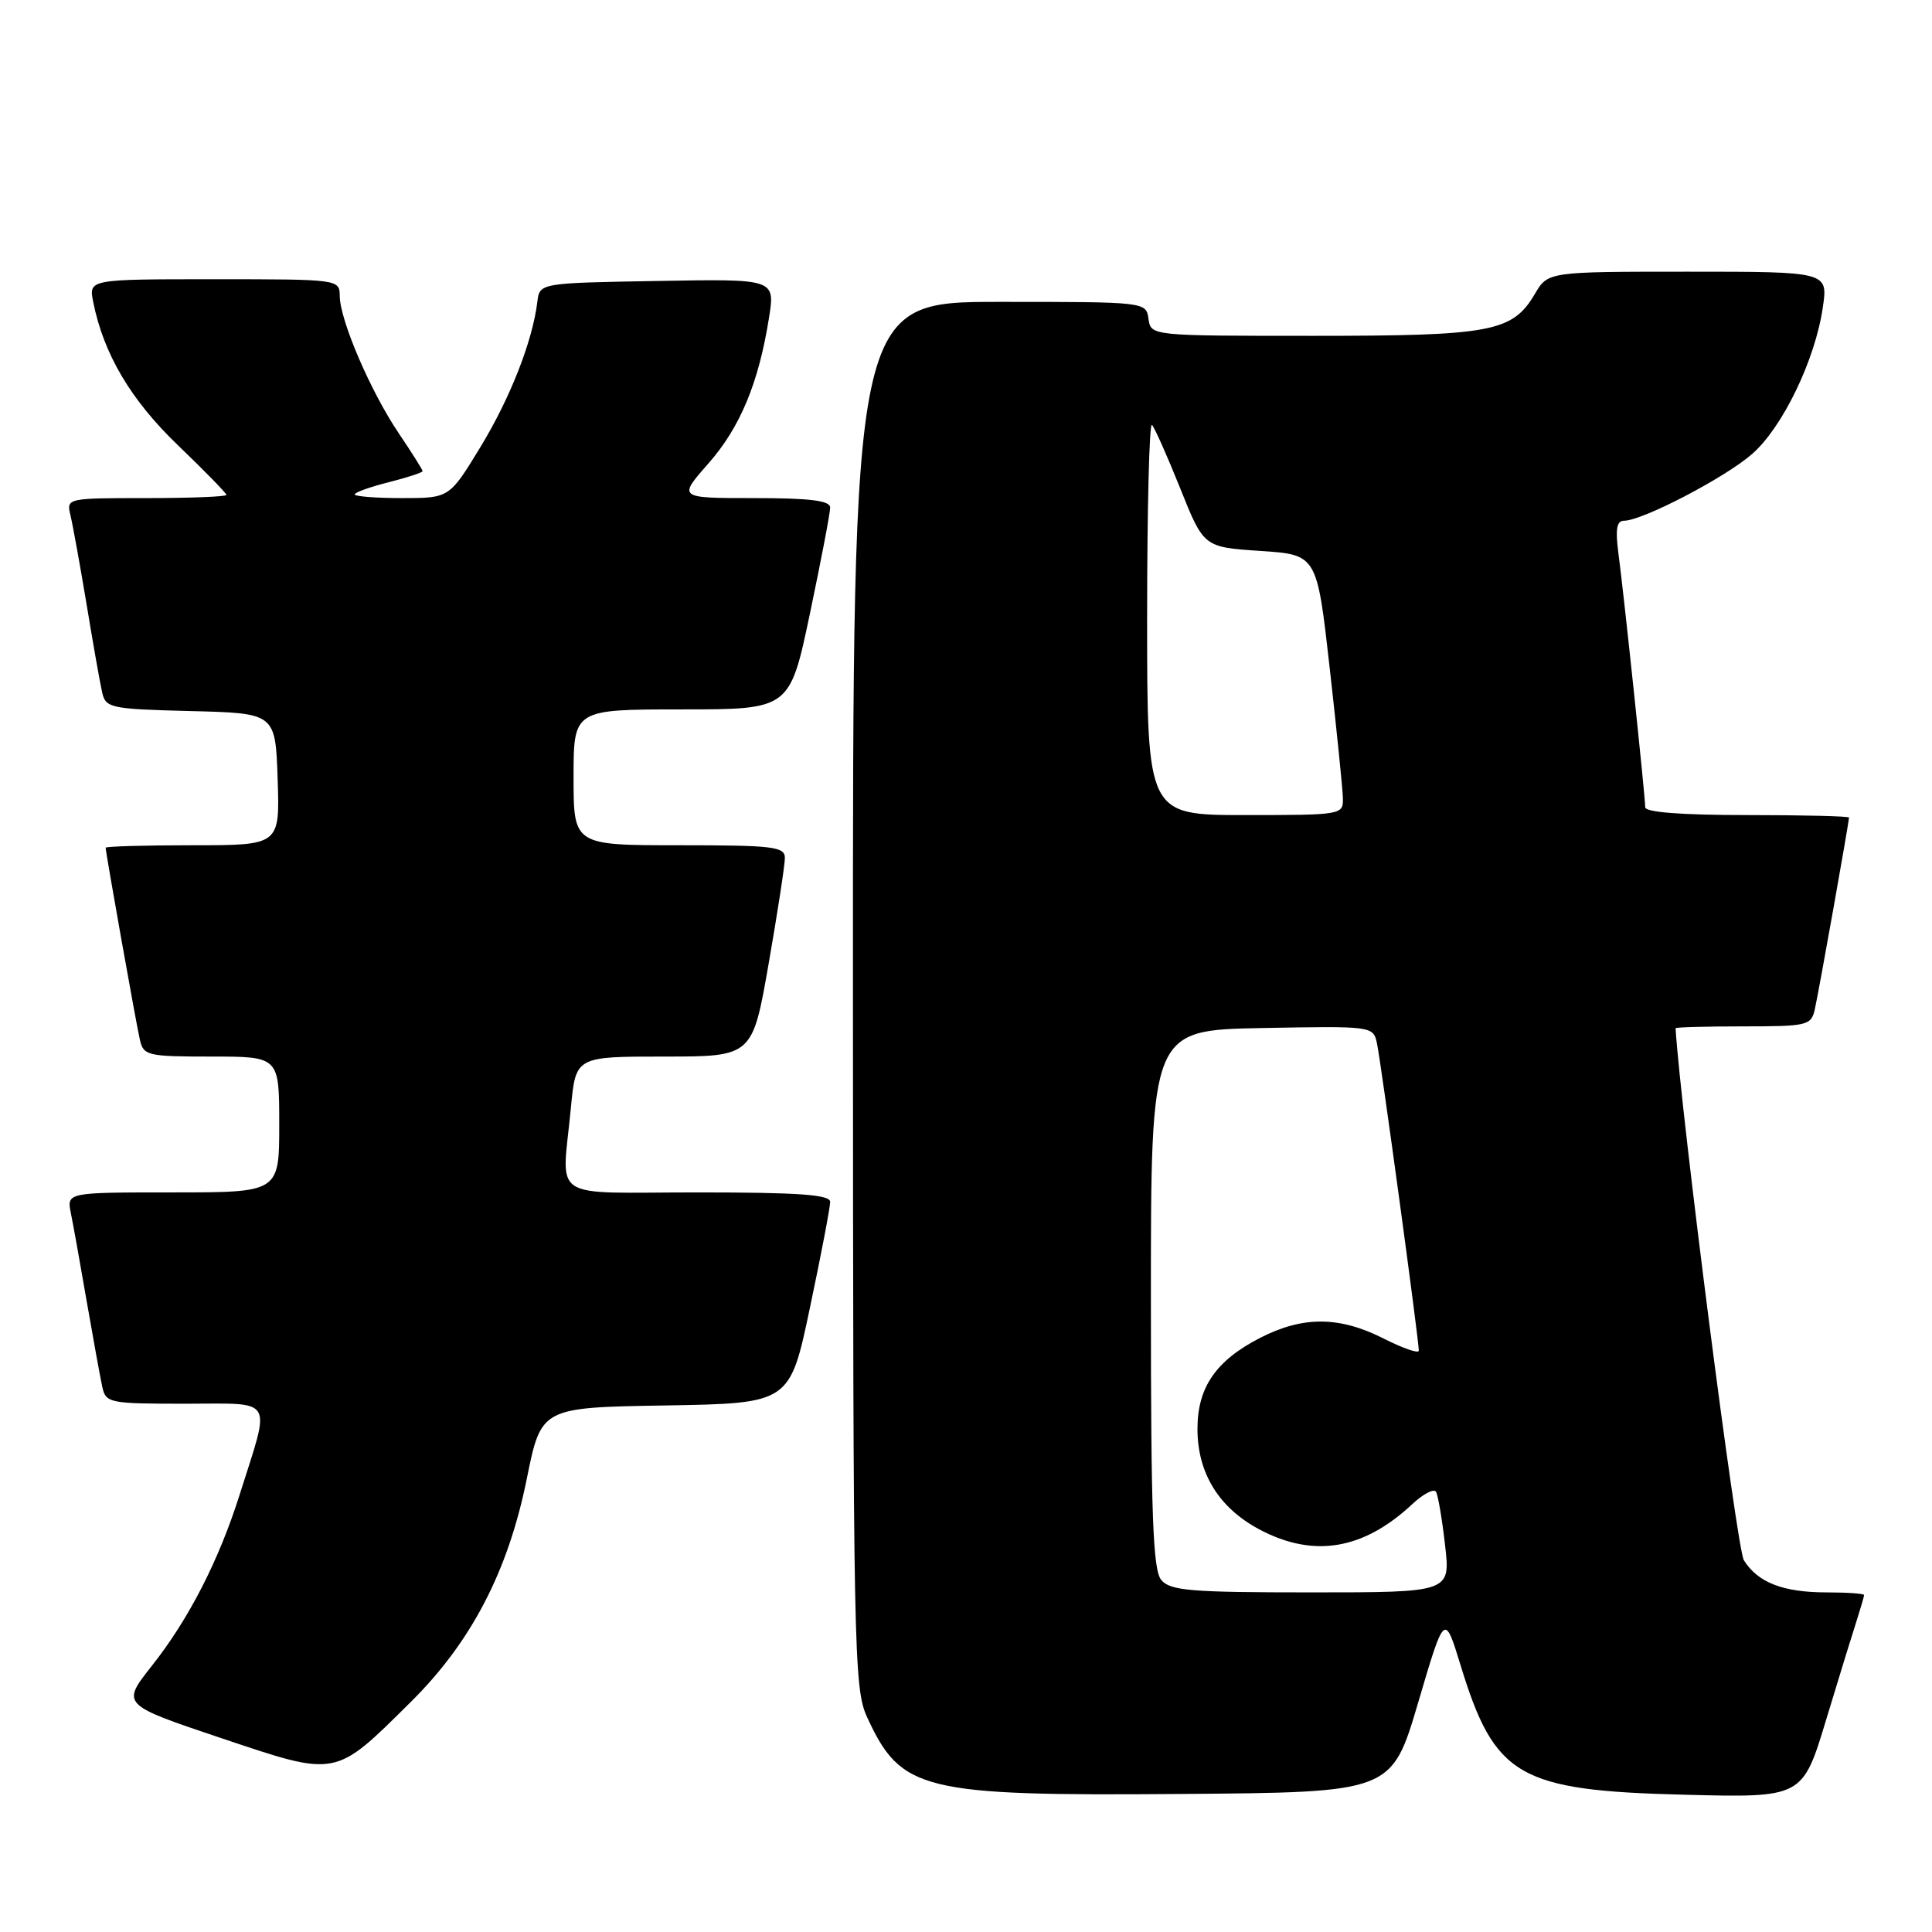 <?xml version="1.0" encoding="UTF-8" standalone="no"?>
<!DOCTYPE svg PUBLIC "-//W3C//DTD SVG 1.1//EN" "http://www.w3.org/Graphics/SVG/1.1/DTD/svg11.dtd" >
<svg xmlns="http://www.w3.org/2000/svg" xmlns:xlink="http://www.w3.org/1999/xlink" version="1.1" viewBox="0 0 256 256">
 <g >
 <path fill="currentColor"
d=" M 187.91 225.61 C 191.41 213.73 191.41 213.73 193.52 220.61 C 198.05 235.43 201.20 237.26 223.18 237.81 C 238.85 238.21 238.85 238.21 241.98 227.85 C 243.70 222.16 245.54 216.20 246.06 214.60 C 246.57 213.01 247.00 211.54 247.00 211.35 C 247.00 211.16 244.77 211.00 242.05 211.00 C 236.27 211.00 232.92 209.70 231.07 206.74 C 230.14 205.25 222.75 147.70 222.02 136.25 C 222.01 136.11 226.04 136.00 230.98 136.00 C 239.48 136.00 239.99 135.88 240.47 133.75 C 240.98 131.52 245.00 108.95 245.00 108.33 C 245.00 108.15 238.93 108.00 231.50 108.00 C 222.79 108.00 218.00 107.63 218.00 106.96 C 218.00 105.56 215.16 78.61 214.44 73.25 C 214.03 70.12 214.22 69.00 215.19 69.00 C 217.63 69.00 228.62 63.27 232.17 60.15 C 236.22 56.60 240.52 47.68 241.53 40.75 C 242.23 36.00 242.23 36.00 223.67 36.00 C 205.11 36.00 205.11 36.00 203.37 38.96 C 200.40 43.98 197.63 44.50 174.00 44.50 C 152.50 44.50 152.50 44.50 152.18 42.25 C 151.86 40.00 151.82 40.00 132.43 40.00 C 113.00 40.00 113.00 40.00 113.02 131.75 C 113.04 218.64 113.14 223.71 114.88 227.50 C 119.39 237.31 122.10 237.98 156.45 237.71 C 184.40 237.50 184.40 237.50 187.91 225.61 Z  M 54.45 225.50 C 62.45 217.57 67.33 208.19 69.80 195.96 C 71.71 186.50 71.71 186.50 88.18 186.23 C 104.66 185.95 104.66 185.95 107.33 173.23 C 108.81 166.23 110.01 159.94 110.00 159.25 C 110.00 158.30 105.83 158.00 92.50 158.00 C 72.42 158.00 74.46 159.36 75.65 146.75 C 76.29 140.00 76.29 140.00 87.99 140.00 C 99.70 140.00 99.70 140.00 101.85 127.69 C 103.03 120.92 104.00 114.62 104.00 113.69 C 104.00 112.18 102.48 112.00 90.00 112.00 C 76.00 112.00 76.00 112.00 76.00 103.00 C 76.00 94.00 76.00 94.00 90.33 94.00 C 104.65 94.00 104.65 94.00 107.33 81.25 C 108.80 74.24 110.01 67.94 110.00 67.25 C 110.00 66.33 107.31 66.00 99.92 66.00 C 89.83 66.00 89.83 66.00 93.86 61.42 C 98.08 56.63 100.53 50.73 101.90 42.09 C 102.71 36.95 102.71 36.95 87.10 37.23 C 71.50 37.50 71.50 37.50 71.20 40.00 C 70.56 45.23 67.61 52.74 63.65 59.25 C 59.54 66.00 59.54 66.00 53.27 66.00 C 49.82 66.00 47.00 65.78 47.00 65.51 C 47.00 65.25 49.03 64.52 51.50 63.90 C 53.98 63.27 56.00 62.61 56.00 62.43 C 56.00 62.25 54.57 59.98 52.83 57.40 C 49.11 51.89 45.06 42.46 45.02 39.25 C 45.00 37.01 44.94 37.00 28.38 37.00 C 11.75 37.00 11.75 37.00 12.35 40.01 C 13.73 46.92 17.33 53.00 23.59 59.01 C 27.12 62.40 30.00 65.35 30.00 65.58 C 30.00 65.81 25.23 66.00 19.39 66.00 C 8.89 66.00 8.79 66.02 9.33 68.25 C 9.63 69.49 10.59 74.78 11.46 80.00 C 12.32 85.22 13.25 90.50 13.53 91.72 C 14.00 93.82 14.58 93.95 25.26 94.22 C 36.50 94.50 36.50 94.50 36.79 103.25 C 37.08 112.00 37.08 112.00 25.54 112.00 C 19.19 112.00 14.00 112.15 14.00 112.33 C 14.00 112.95 18.02 135.52 18.53 137.75 C 19.01 139.88 19.52 140.00 28.02 140.00 C 37.00 140.00 37.00 140.00 37.00 149.00 C 37.00 158.00 37.00 158.00 22.92 158.00 C 8.84 158.00 8.84 158.00 9.39 160.75 C 9.70 162.26 10.65 167.55 11.50 172.50 C 12.36 177.45 13.28 182.51 13.55 183.75 C 14.02 185.91 14.46 186.00 24.54 186.00 C 36.54 186.00 35.90 184.93 31.77 198.00 C 29.02 206.73 25.02 214.54 20.12 220.73 C 16.07 225.86 16.07 225.86 29.28 230.30 C 44.76 235.49 44.27 235.59 54.45 225.50 Z  M 153.87 209.35 C 152.77 208.02 152.50 200.80 152.50 172.10 C 152.50 136.50 152.50 136.50 167.22 136.22 C 181.83 135.95 181.95 135.96 182.45 138.22 C 182.96 140.50 188.00 177.54 188.00 178.97 C 188.00 179.39 185.90 178.66 183.33 177.36 C 177.48 174.40 172.66 174.37 167.02 177.25 C 161.13 180.26 158.67 183.82 158.67 189.33 C 158.67 195.21 161.52 199.82 166.92 202.68 C 174.08 206.46 180.66 205.36 187.14 199.30 C 188.59 197.95 190.00 197.21 190.28 197.67 C 190.55 198.13 191.09 201.31 191.48 204.75 C 192.20 211.00 192.20 211.00 173.72 211.00 C 157.76 211.00 155.06 210.78 153.87 209.35 Z  M 152.00 81.83 C 152.00 67.44 152.29 55.95 152.64 56.30 C 152.99 56.65 154.67 60.44 156.39 64.72 C 159.50 72.50 159.50 72.50 167.00 73.00 C 174.50 73.50 174.50 73.50 176.19 88.50 C 177.12 96.75 177.91 104.51 177.94 105.75 C 178.00 107.97 177.83 108.00 165.00 108.00 C 152.00 108.00 152.00 108.00 152.00 81.83 Z "/>
</g>
</svg>